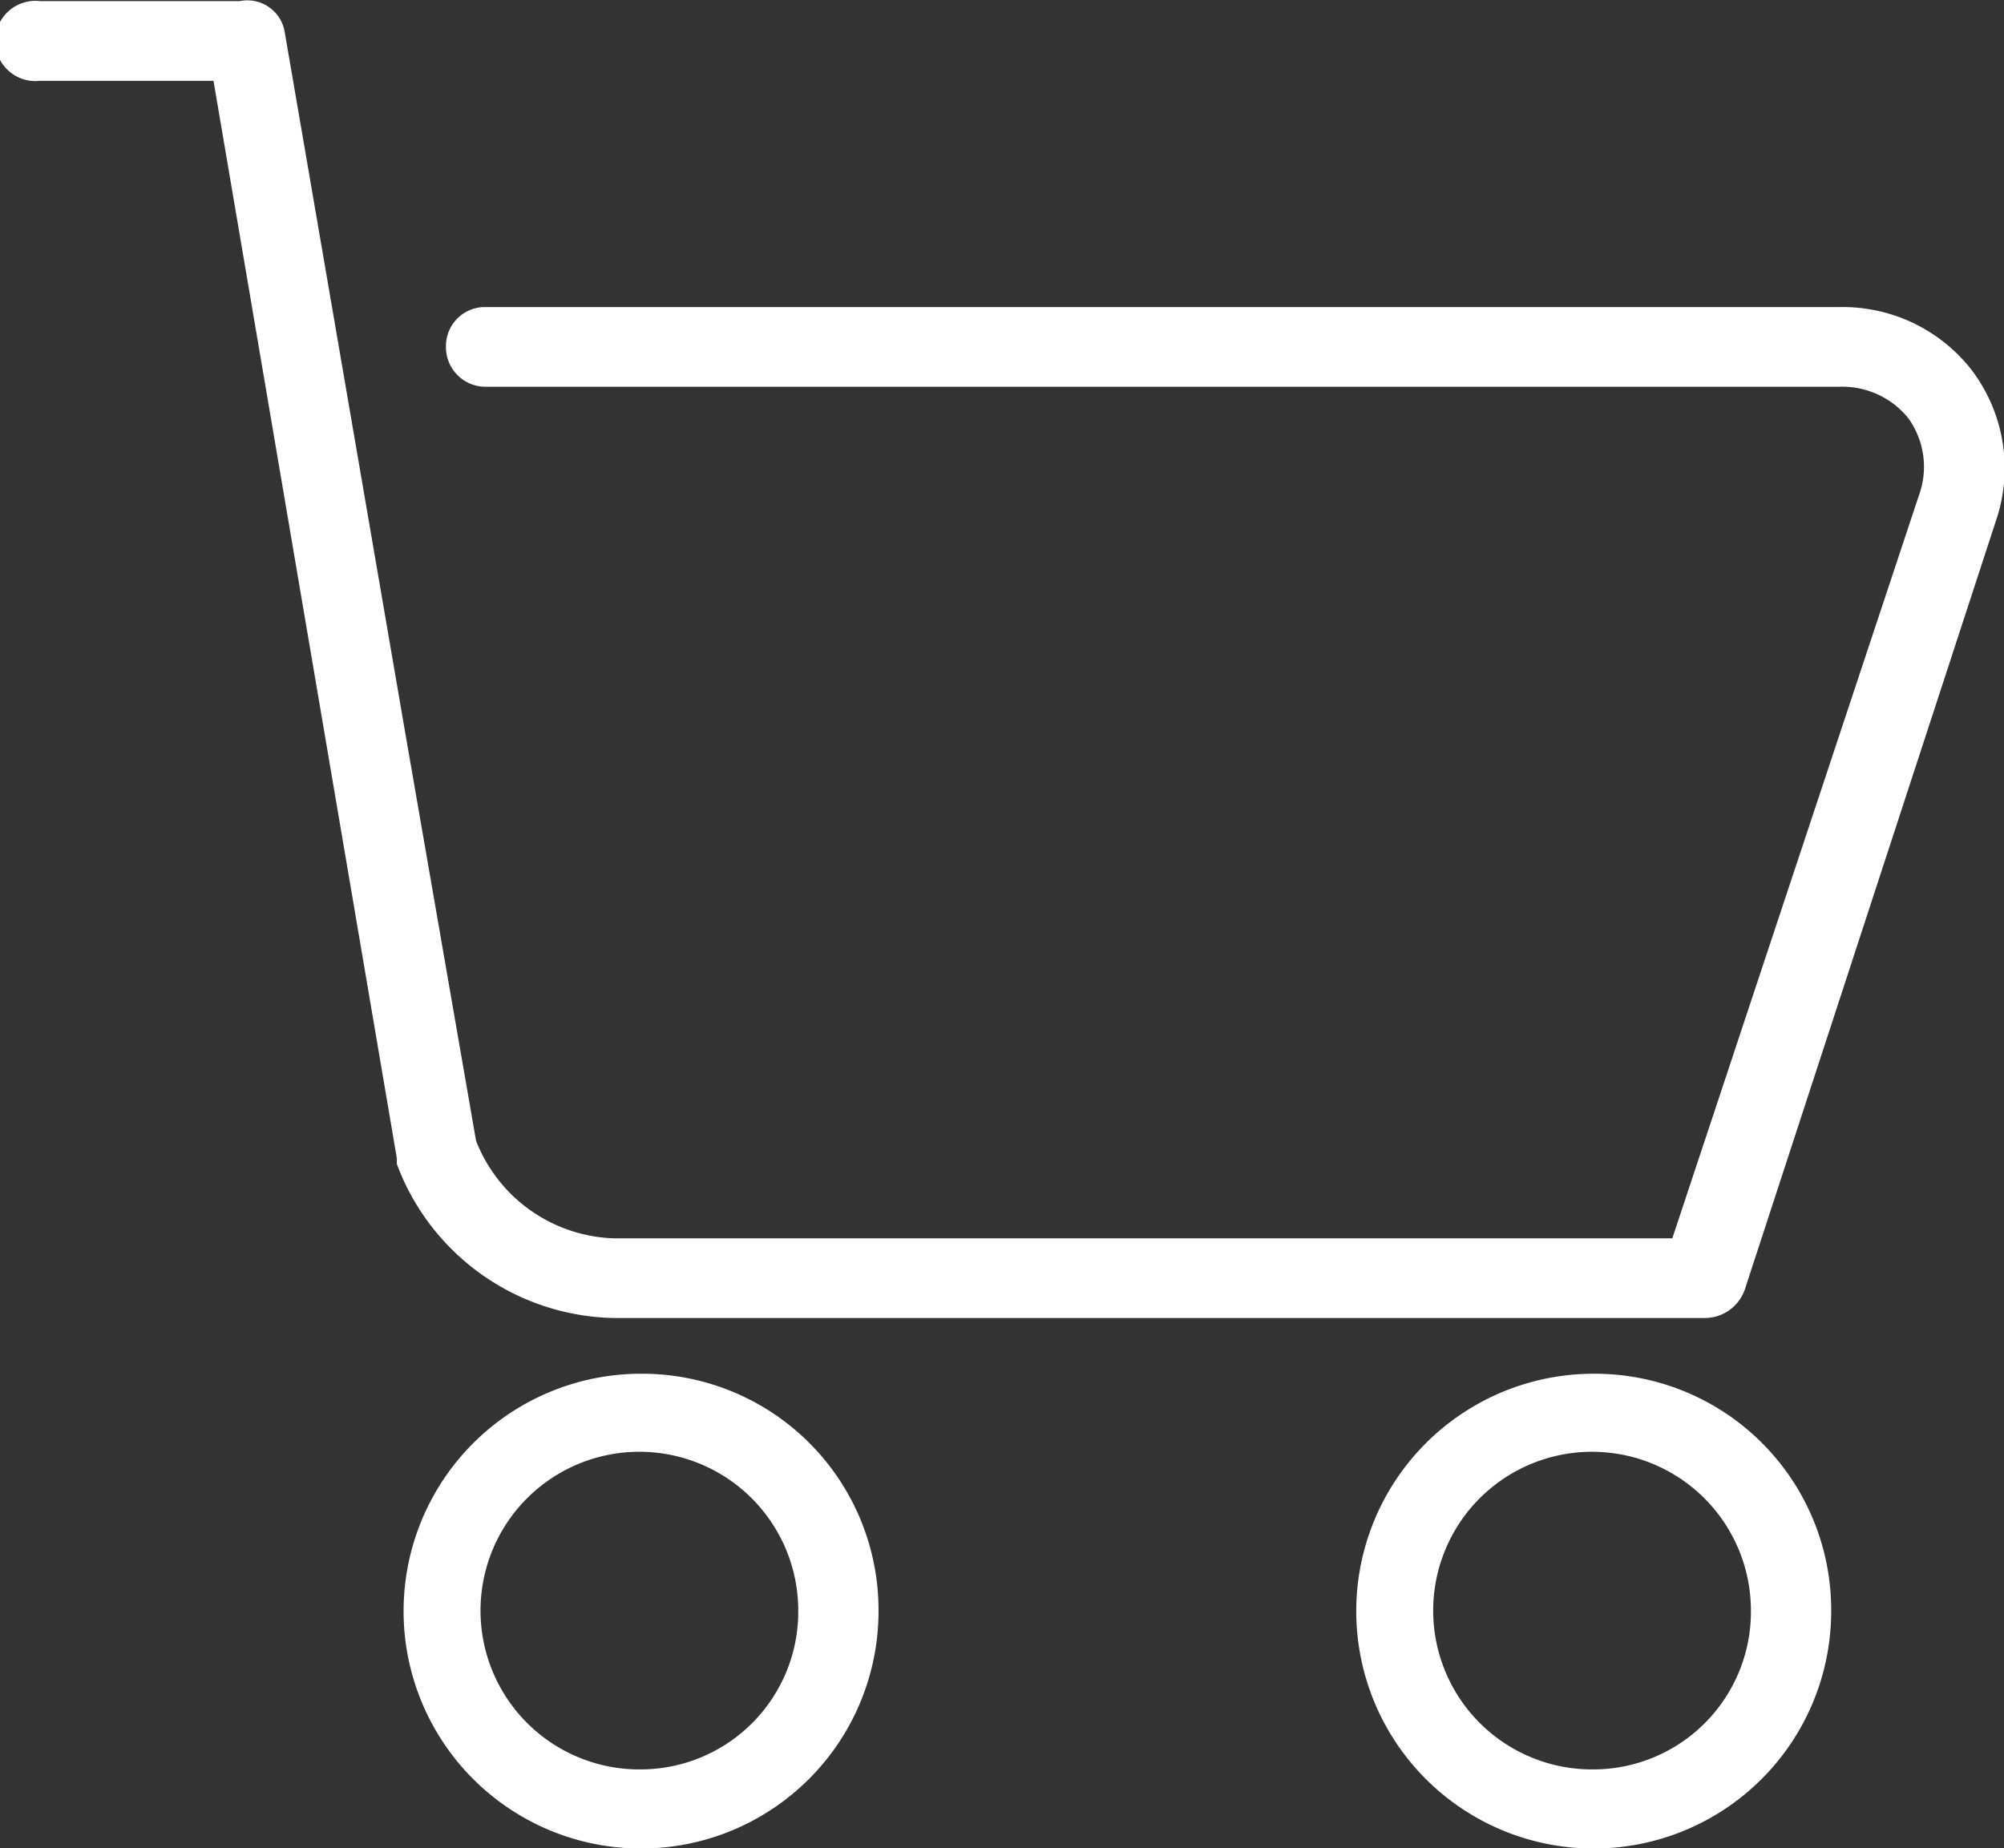 <svg id="图层_1" data-name="图层 1" xmlns="http://www.w3.org/2000/svg" viewBox="0 0 35.95 33.16"><rect x="0" y="0" width="35.95" height="33.16" fill="#333333" stroke="none"/><defs><style>.cls-1{fill:#fff;}</style></defs><title>home-top-cart</title><path class="cls-1" d="M35.37,7.79A2.93,2.93,0,0,0,33,6.66H8.67A.7.7,0,0,0,8,7.37a.71.71,0,0,0,.71.72H33a1.52,1.52,0,0,1,1.23.56,1.49,1.49,0,0,1,.2,1.37L30,23.37H11a2.75,2.75,0,0,1-2.46-1.75L7.28,14.36,5.11,1.74a.68.68,0,0,0-.81-.57H.72a.72.72,0,1,0,0,1.43H3.83L7.12,21.94a.87.87,0,0,0,0,.1A4.24,4.24,0,0,0,11,24.8h19.6a.76.76,0,0,0,.7-.51l4.53-13.87A2.92,2.92,0,0,0,35.37,7.79Z" transform="translate(0 -1.15)"/><path class="cls-1" d="M11.52,25.8a4.26,4.26,0,1,0,4.24,4.25A4.24,4.24,0,0,0,11.52,25.8Zm0,7.1a2.85,2.85,0,1,1,2.8-2.85A2.83,2.83,0,0,1,11.52,32.9Z" transform="translate(0 -1.15)"/><path class="cls-1" d="M28.61,25.8a4.26,4.26,0,1,0,4.24,4.25A4.24,4.24,0,0,0,28.61,25.8Zm0,7.1a2.85,2.85,0,1,1,2.8-2.85A2.83,2.83,0,0,1,28.61,32.9Z" transform="translate(0 -1.15)"/></svg>